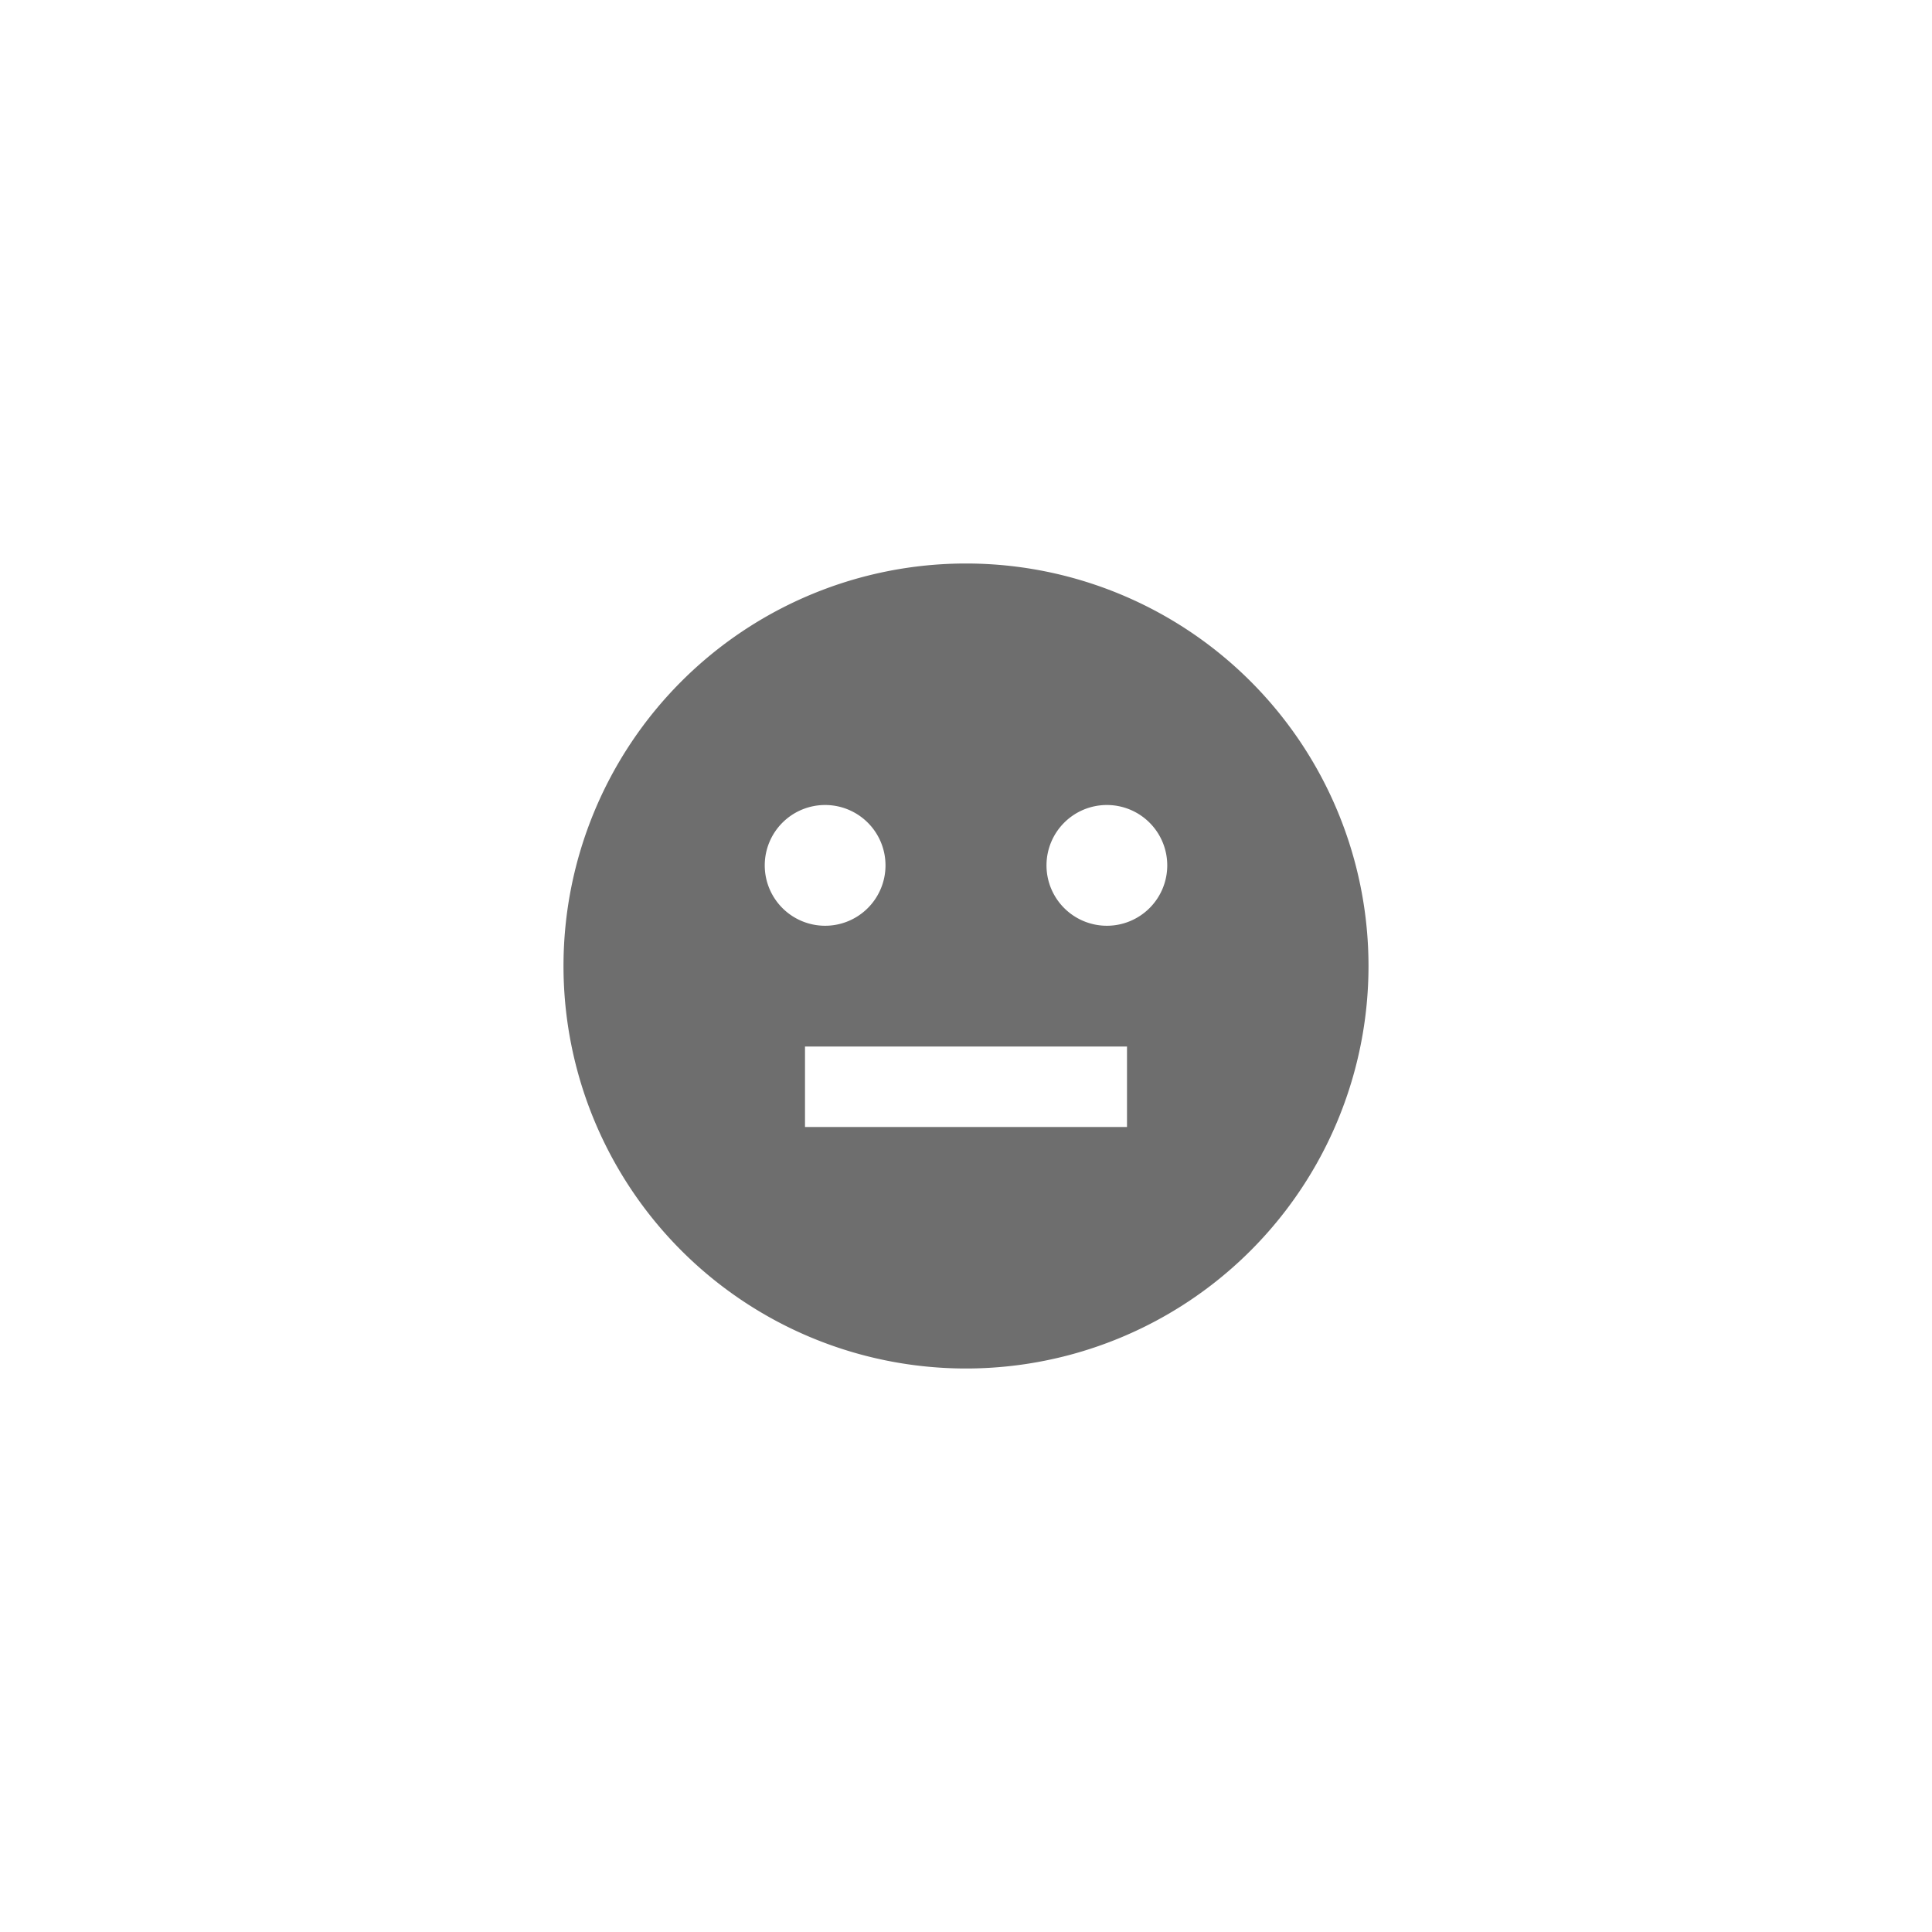 <svg xmlns="http://www.w3.org/2000/svg" viewBox="0 0 24 24" fill="#6e6e6e"><path transform="scale(0.5) translate(12 12)" d="M12,2A10,10 0 0,0 2,12A10,10 0 0,0 12,22A10,10 0 0,0 22,12A10,10 0 0,0 12,2M7,9.5A1.5,1.5 0 0,1 8.5,8A1.5,1.5 0 0,1 10,9.5A1.5,1.5 0 0,1 8.5,11A1.5,1.5 0 0,1 7,9.5M16,16H8V14H16V16M15.5,11A1.5,1.5 0 0,1 14,9.5A1.5,1.5 0 0,1 15.5,8A1.5,1.5 0 0,1 17,9.5A1.5,1.5 0 0,1 15.5,11Z"/></svg>